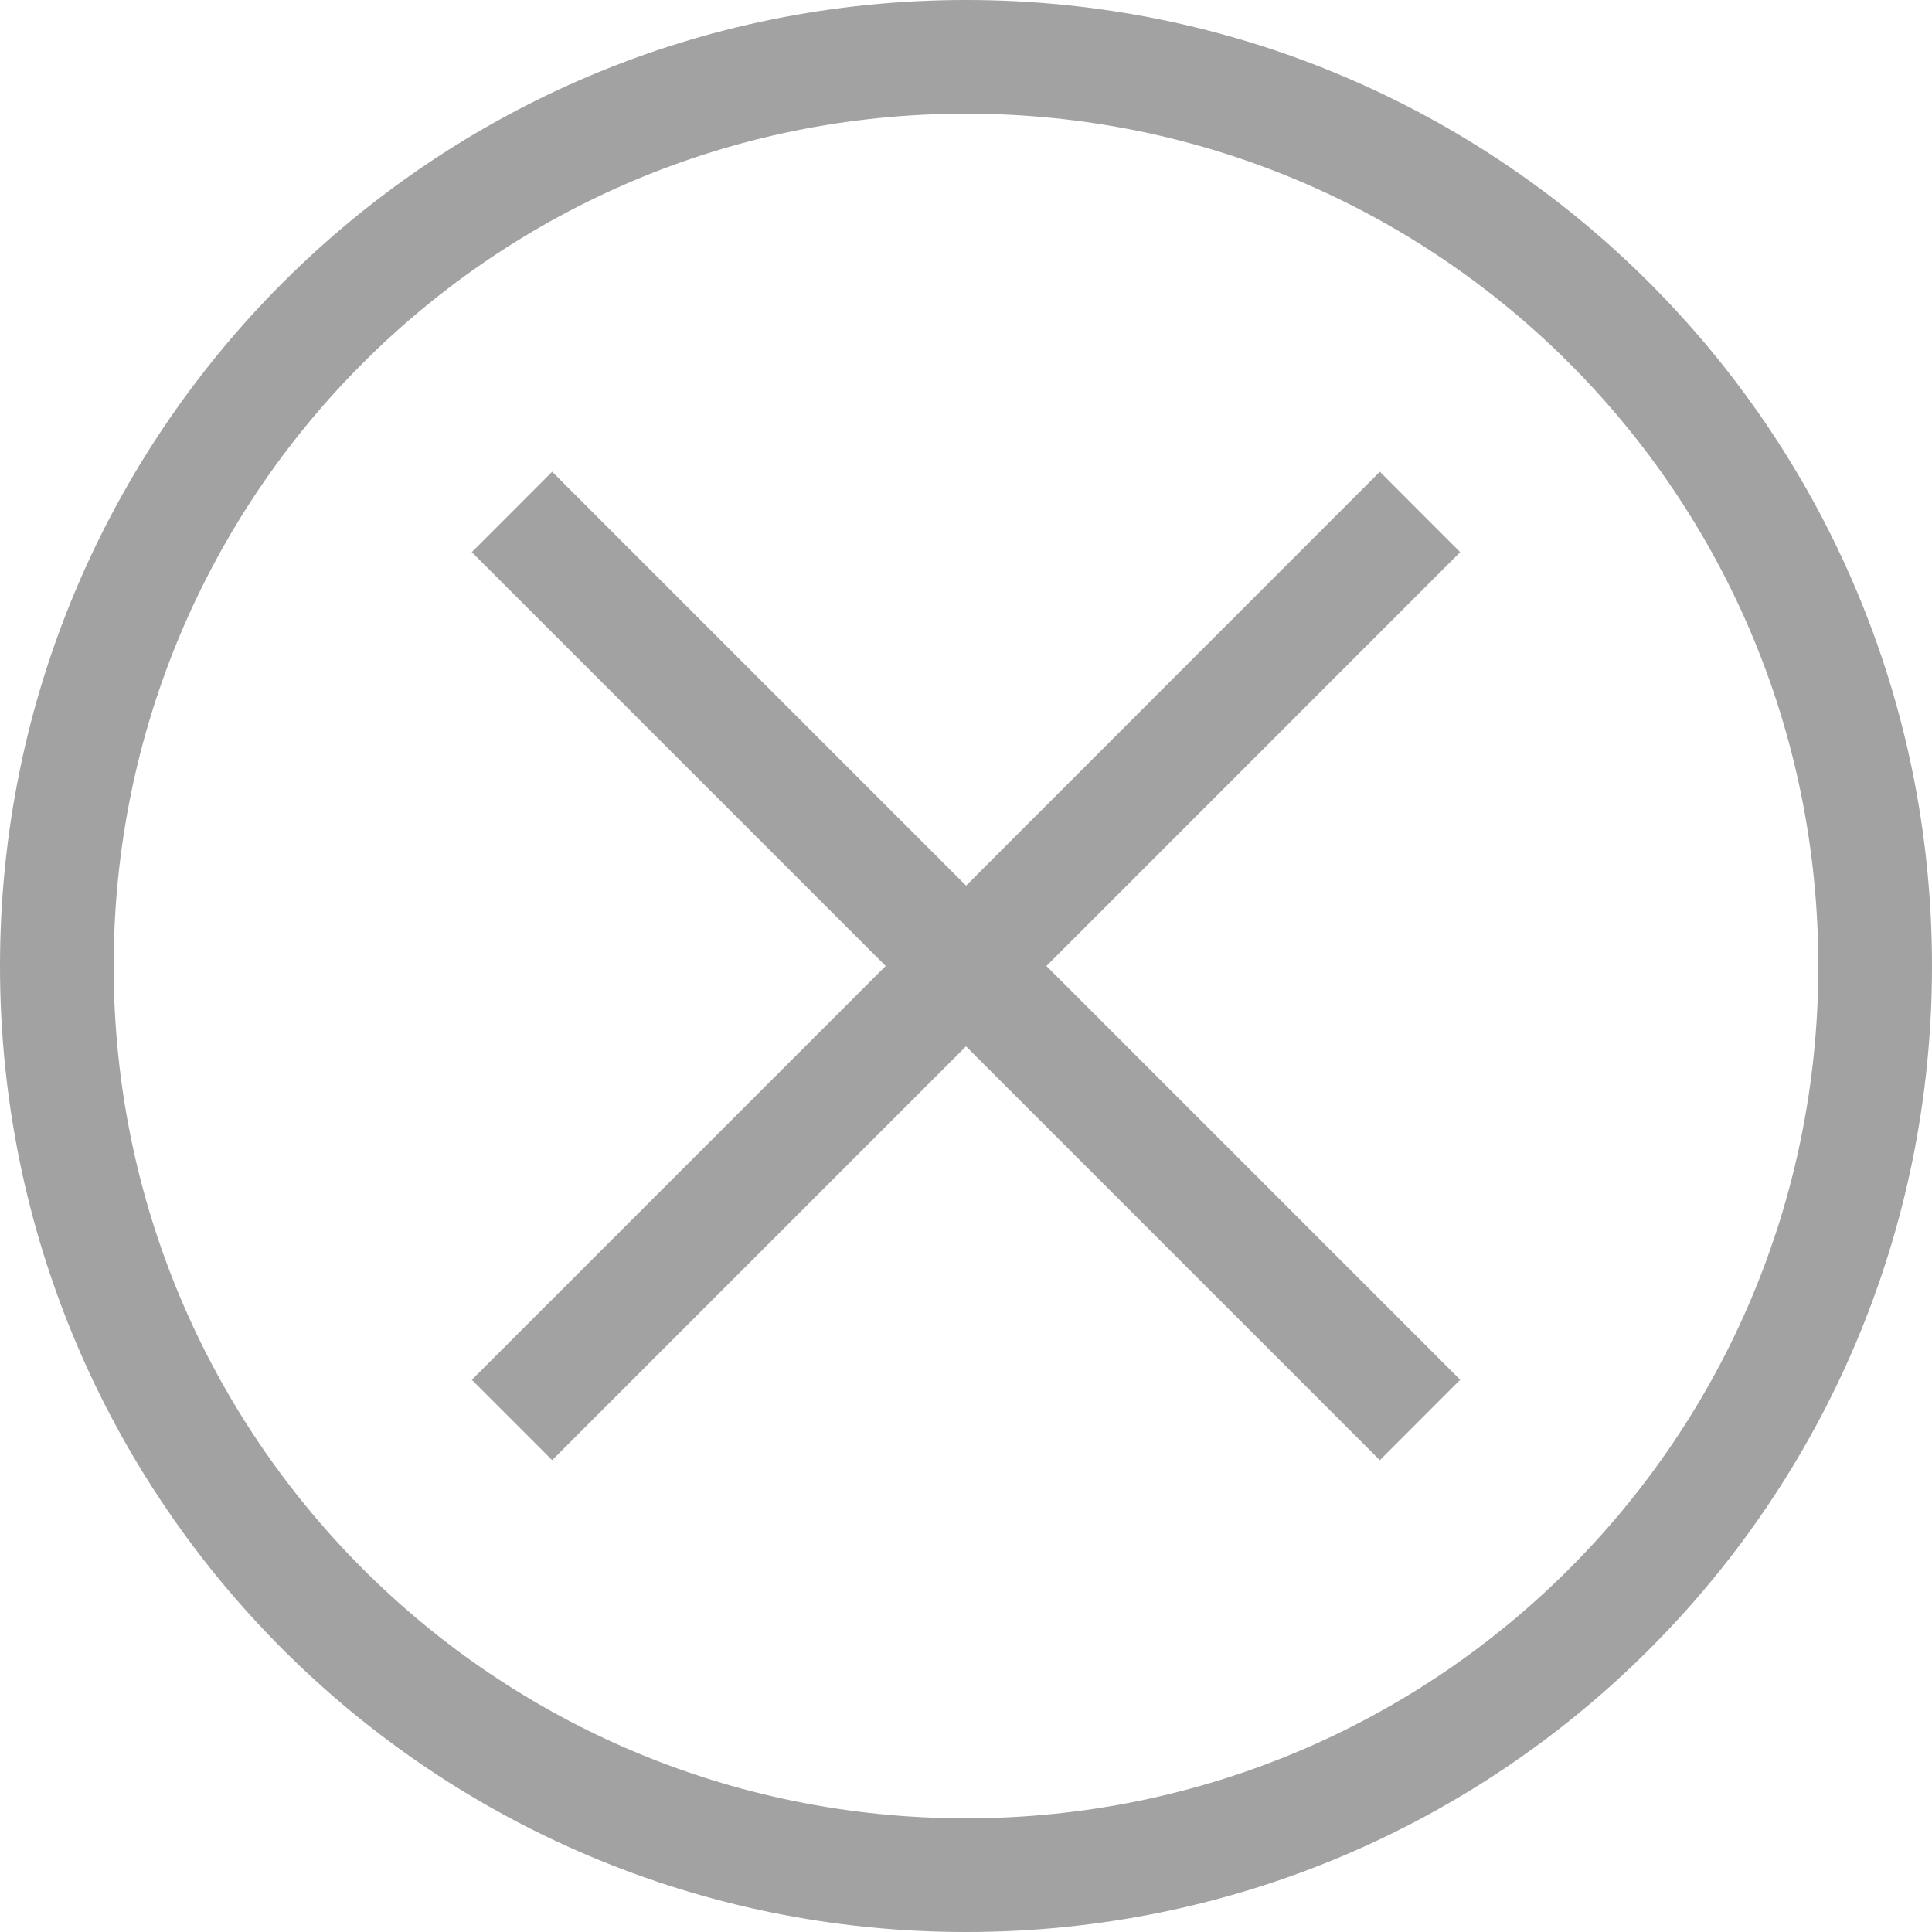 <svg width="24" height="24" viewBox="0 0 24 24" fill="none" xmlns="http://www.w3.org/2000/svg">
<path fill-rule="evenodd" clip-rule="evenodd" d="M12 24C5.365 24 0 18.635 0 12C0 5.365 5.365 0 12 0C18.635 0 24 5.365 24 12C24 18.635 18.635 24 12 24ZM12 1.412C6.141 1.412 1.412 6.141 1.412 12C1.412 17.859 6.141 22.588 12 22.588C17.859 22.588 22.588 17.859 22.588 12C22.588 6.141 17.859 1.412 12 1.412ZM17.141 5.86L18.139 6.859L12.999 12L18.139 17.14L17.141 18.139L12 12.998L6.859 18.139L5.861 17.141L11.002 12L5.861 6.859L6.859 5.86L12.001 11.002L17.141 5.86Z" fill="#A3A2A2"/>
</svg>
